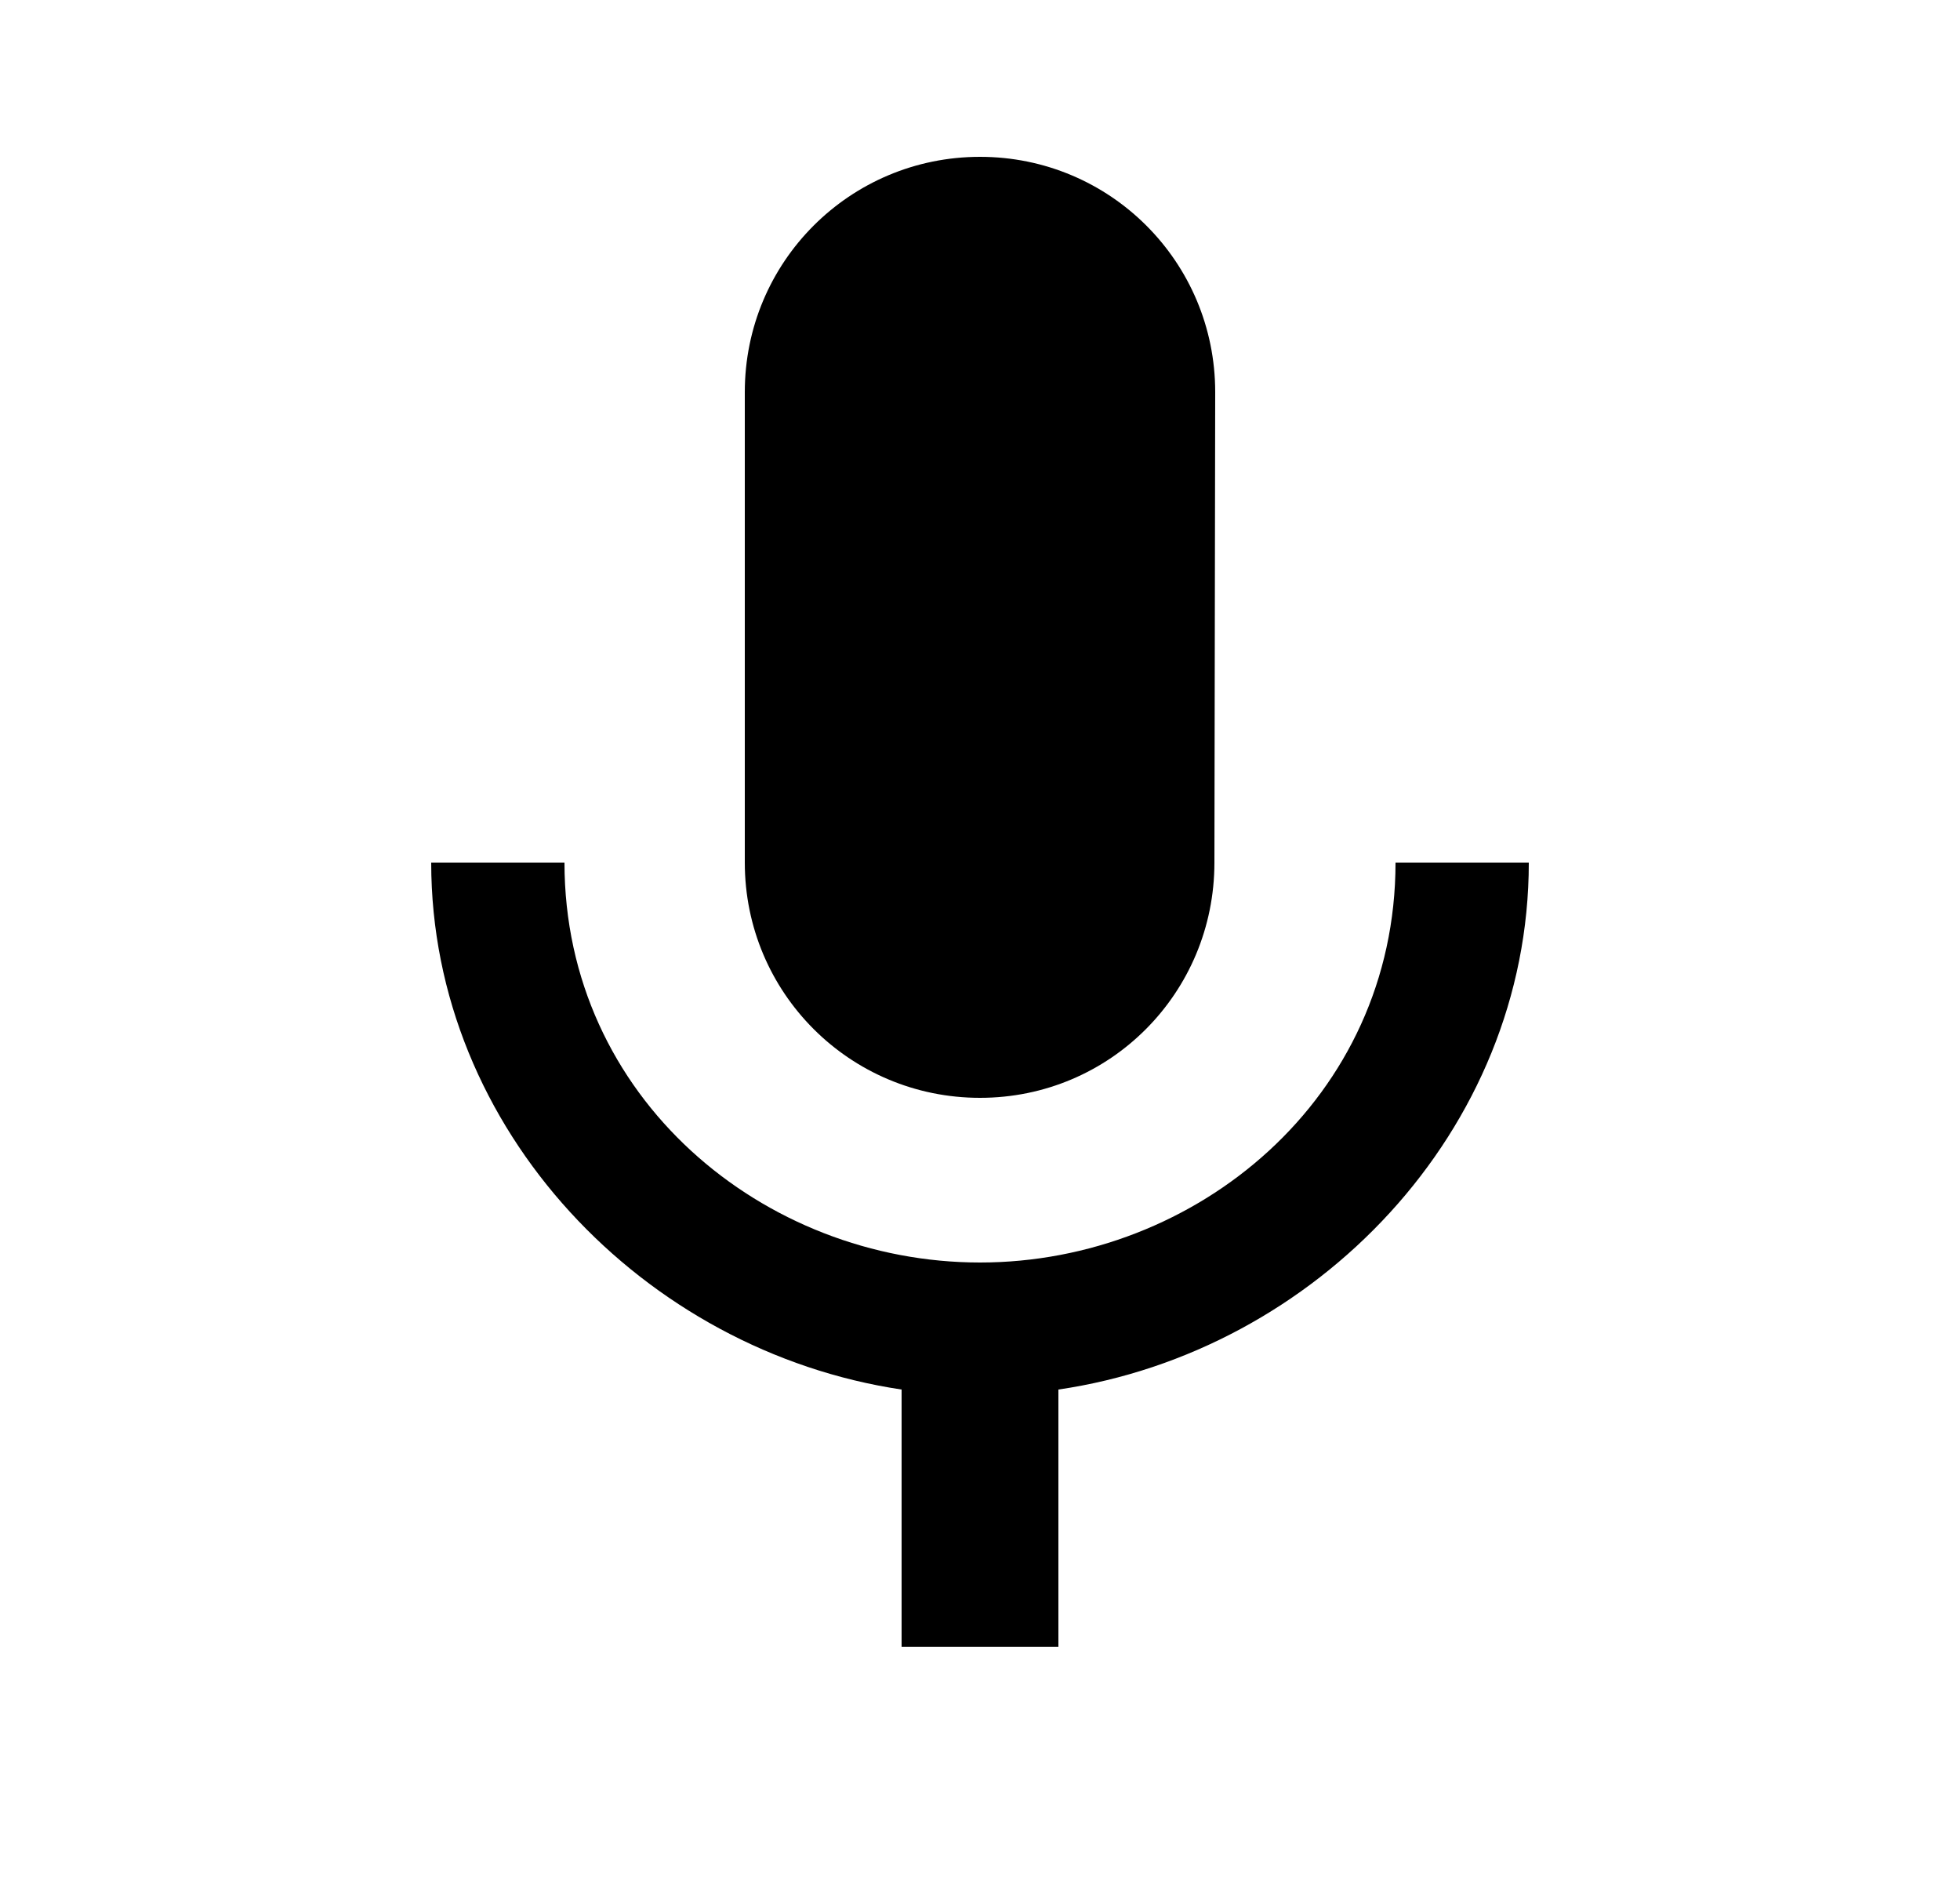 <svg xmlns="http://www.w3.org/2000/svg" width="25" height="24" viewBox="0 0 25 24"><path fill-rule="evenodd" d="M12.5 14c1.66 0 2.99-1.34 2.99-3l.01-6c0-1.66-1.34-3-3-3s-3 1.34-3 3v6c0 1.66 1.34 3 3 3zm5.3-3c0 3-2.54 5.1-5.3 5.1S7.2 14 7.2 11H5.5c0 3.41 2.72 6.23 6 6.72V21h2v-3.28c3.28-.48 6-3.3 6-6.72h-1.7z" clip-rule="evenodd"/></svg>